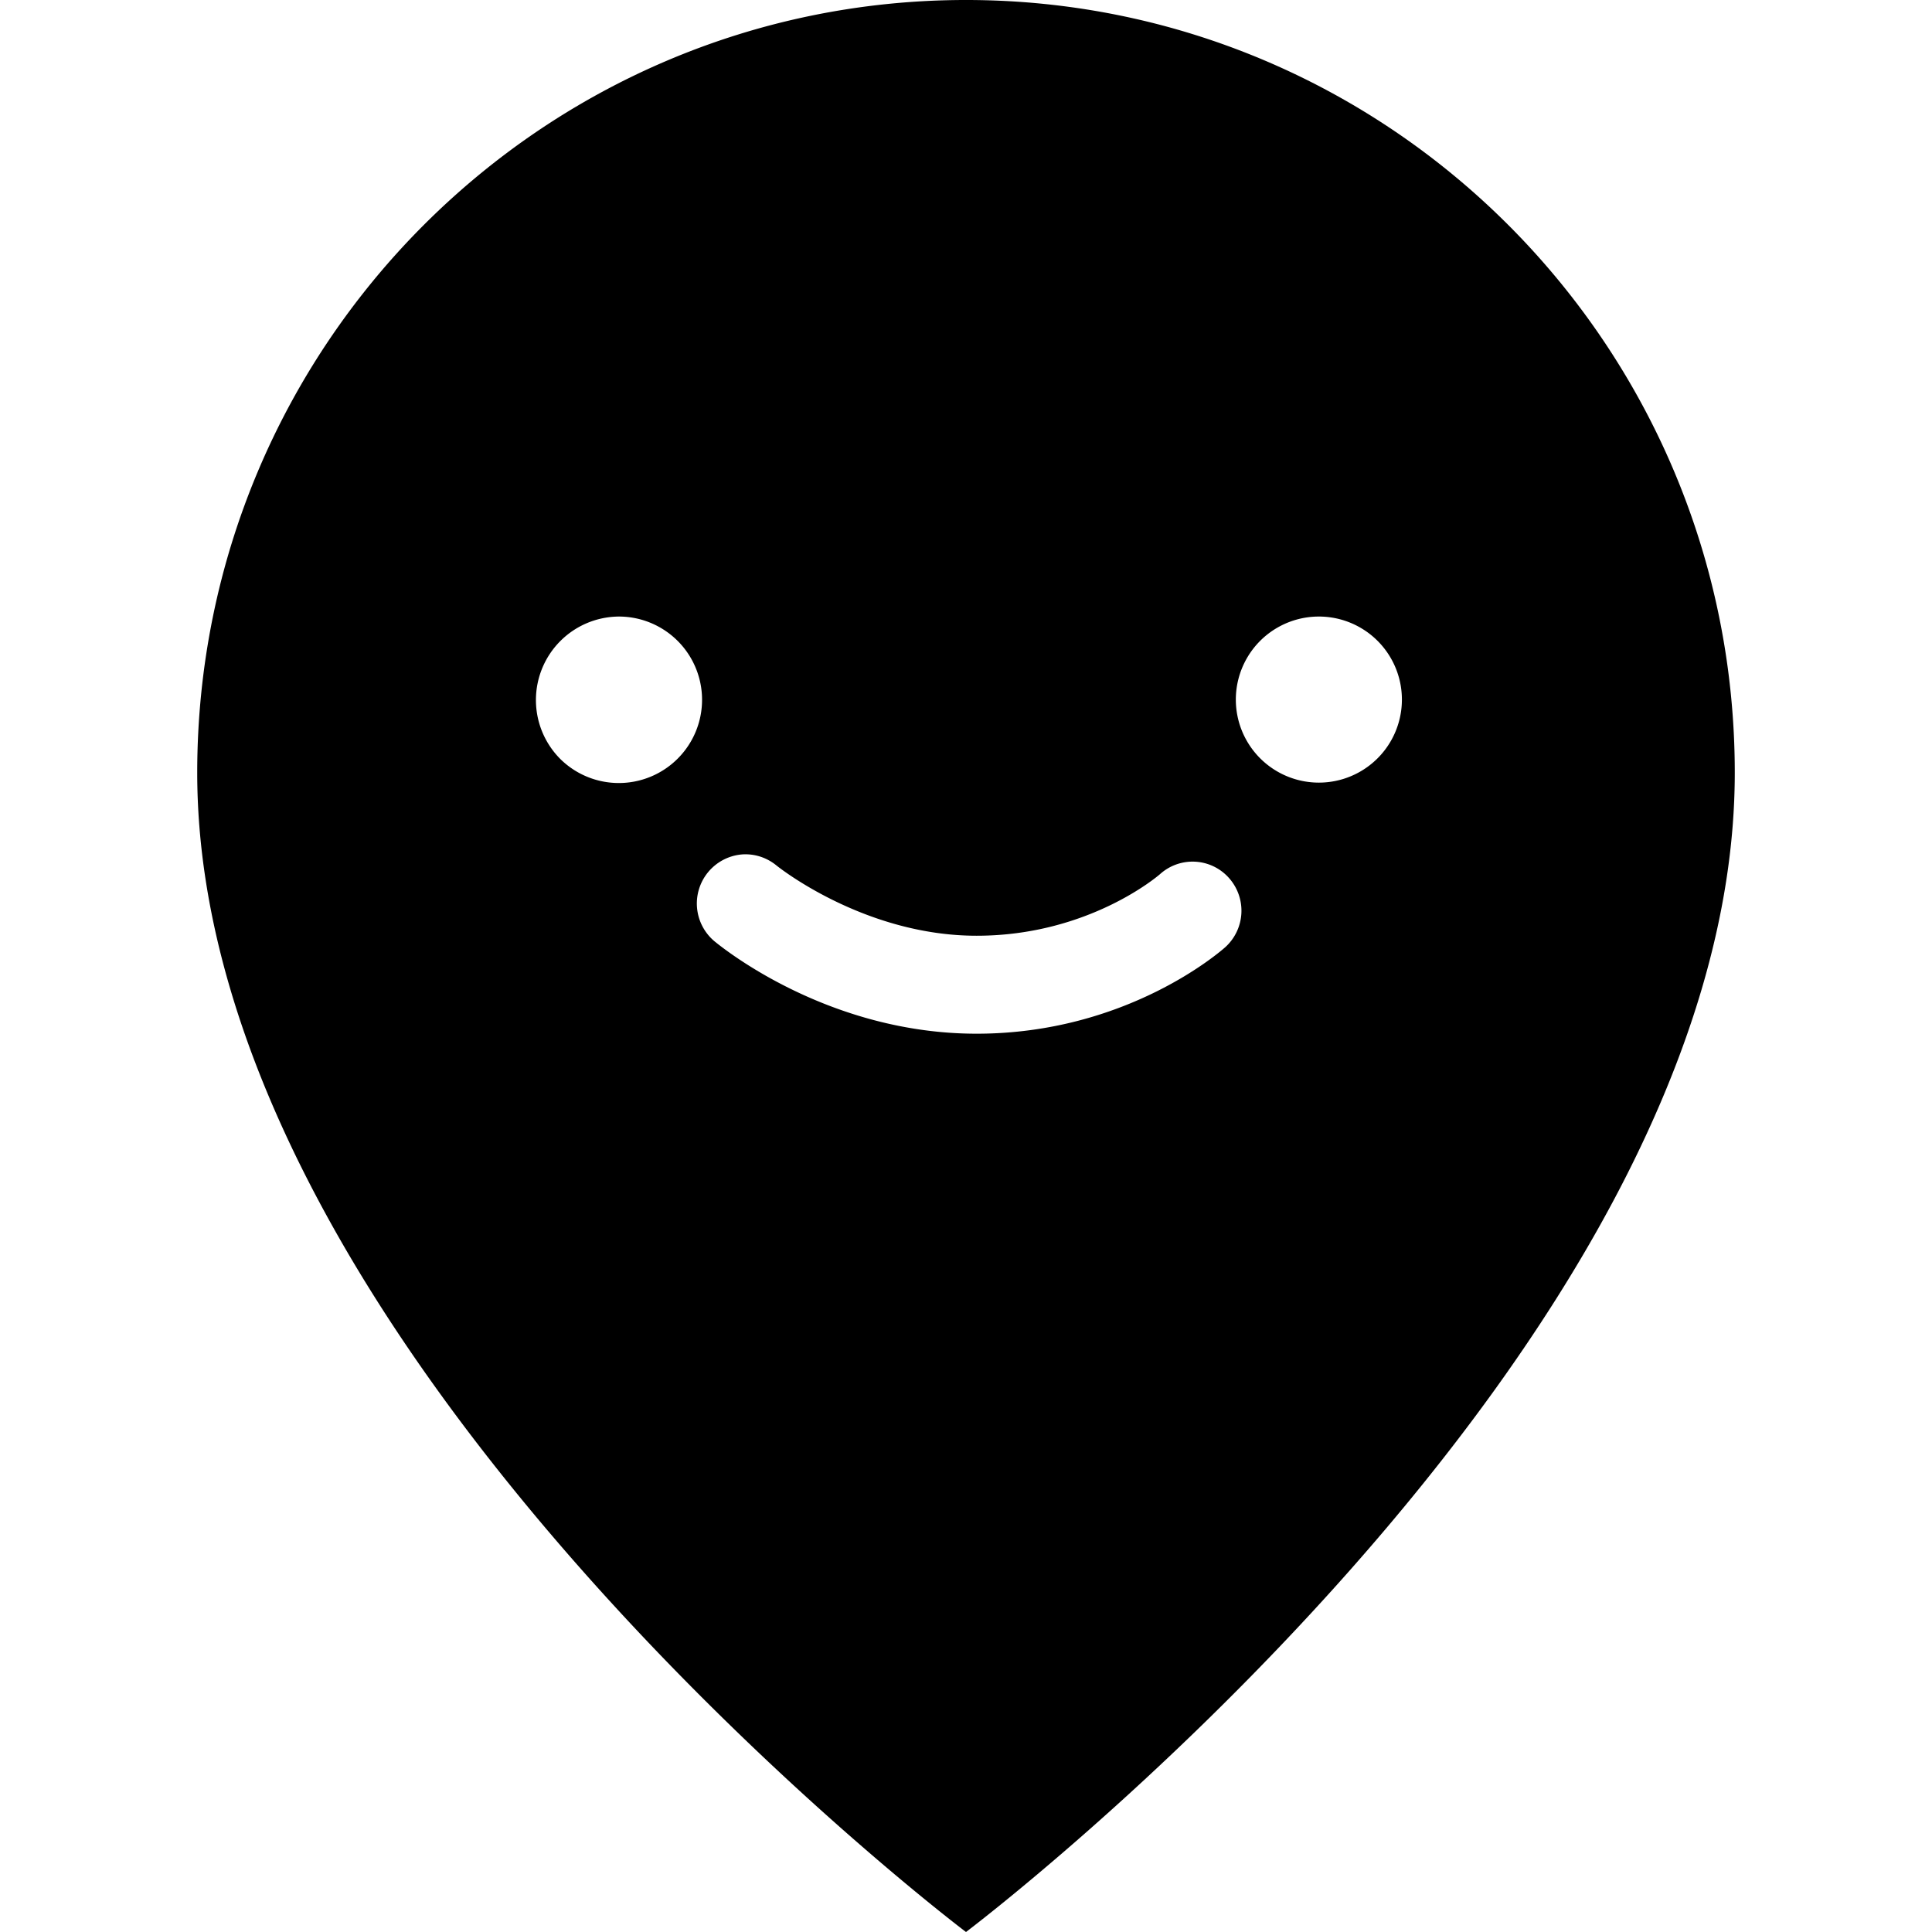 <svg role="img" viewBox="0 0 24 24" xmlns="http://www.w3.org/2000/svg"><title>Moovit</title><path d="M12 0C6.728 0 2.45 4.297 2.45 9.599 2.45 16.799 12 24 12 24s9.55-7.201 9.55-14.401C21.55 4.297 17.274 0 12 0ZM7.695 7.659a1.034 1.034 0 1 1-.738 1.766 1.037 1.037 0 0 1 .738-1.766Zm8.687 0a1.03 1.03 0 1 1 .003 2.063 1.03 1.03 0 0 1-.003-2.063zm-7.176 2.956c.16-.015.319.036.443.139.009.007 1.082.87 2.483.87 1.399 0 2.266-.755 2.277-.764a.604.604 0 0 1 .858.047.611.611 0 0 1-.047.86c-.049.043-1.216 1.074-3.088 1.074-1.816 0-3.117-1.033-3.26-1.151a.612.612 0 0 1 .334-1.075Z"/></svg>